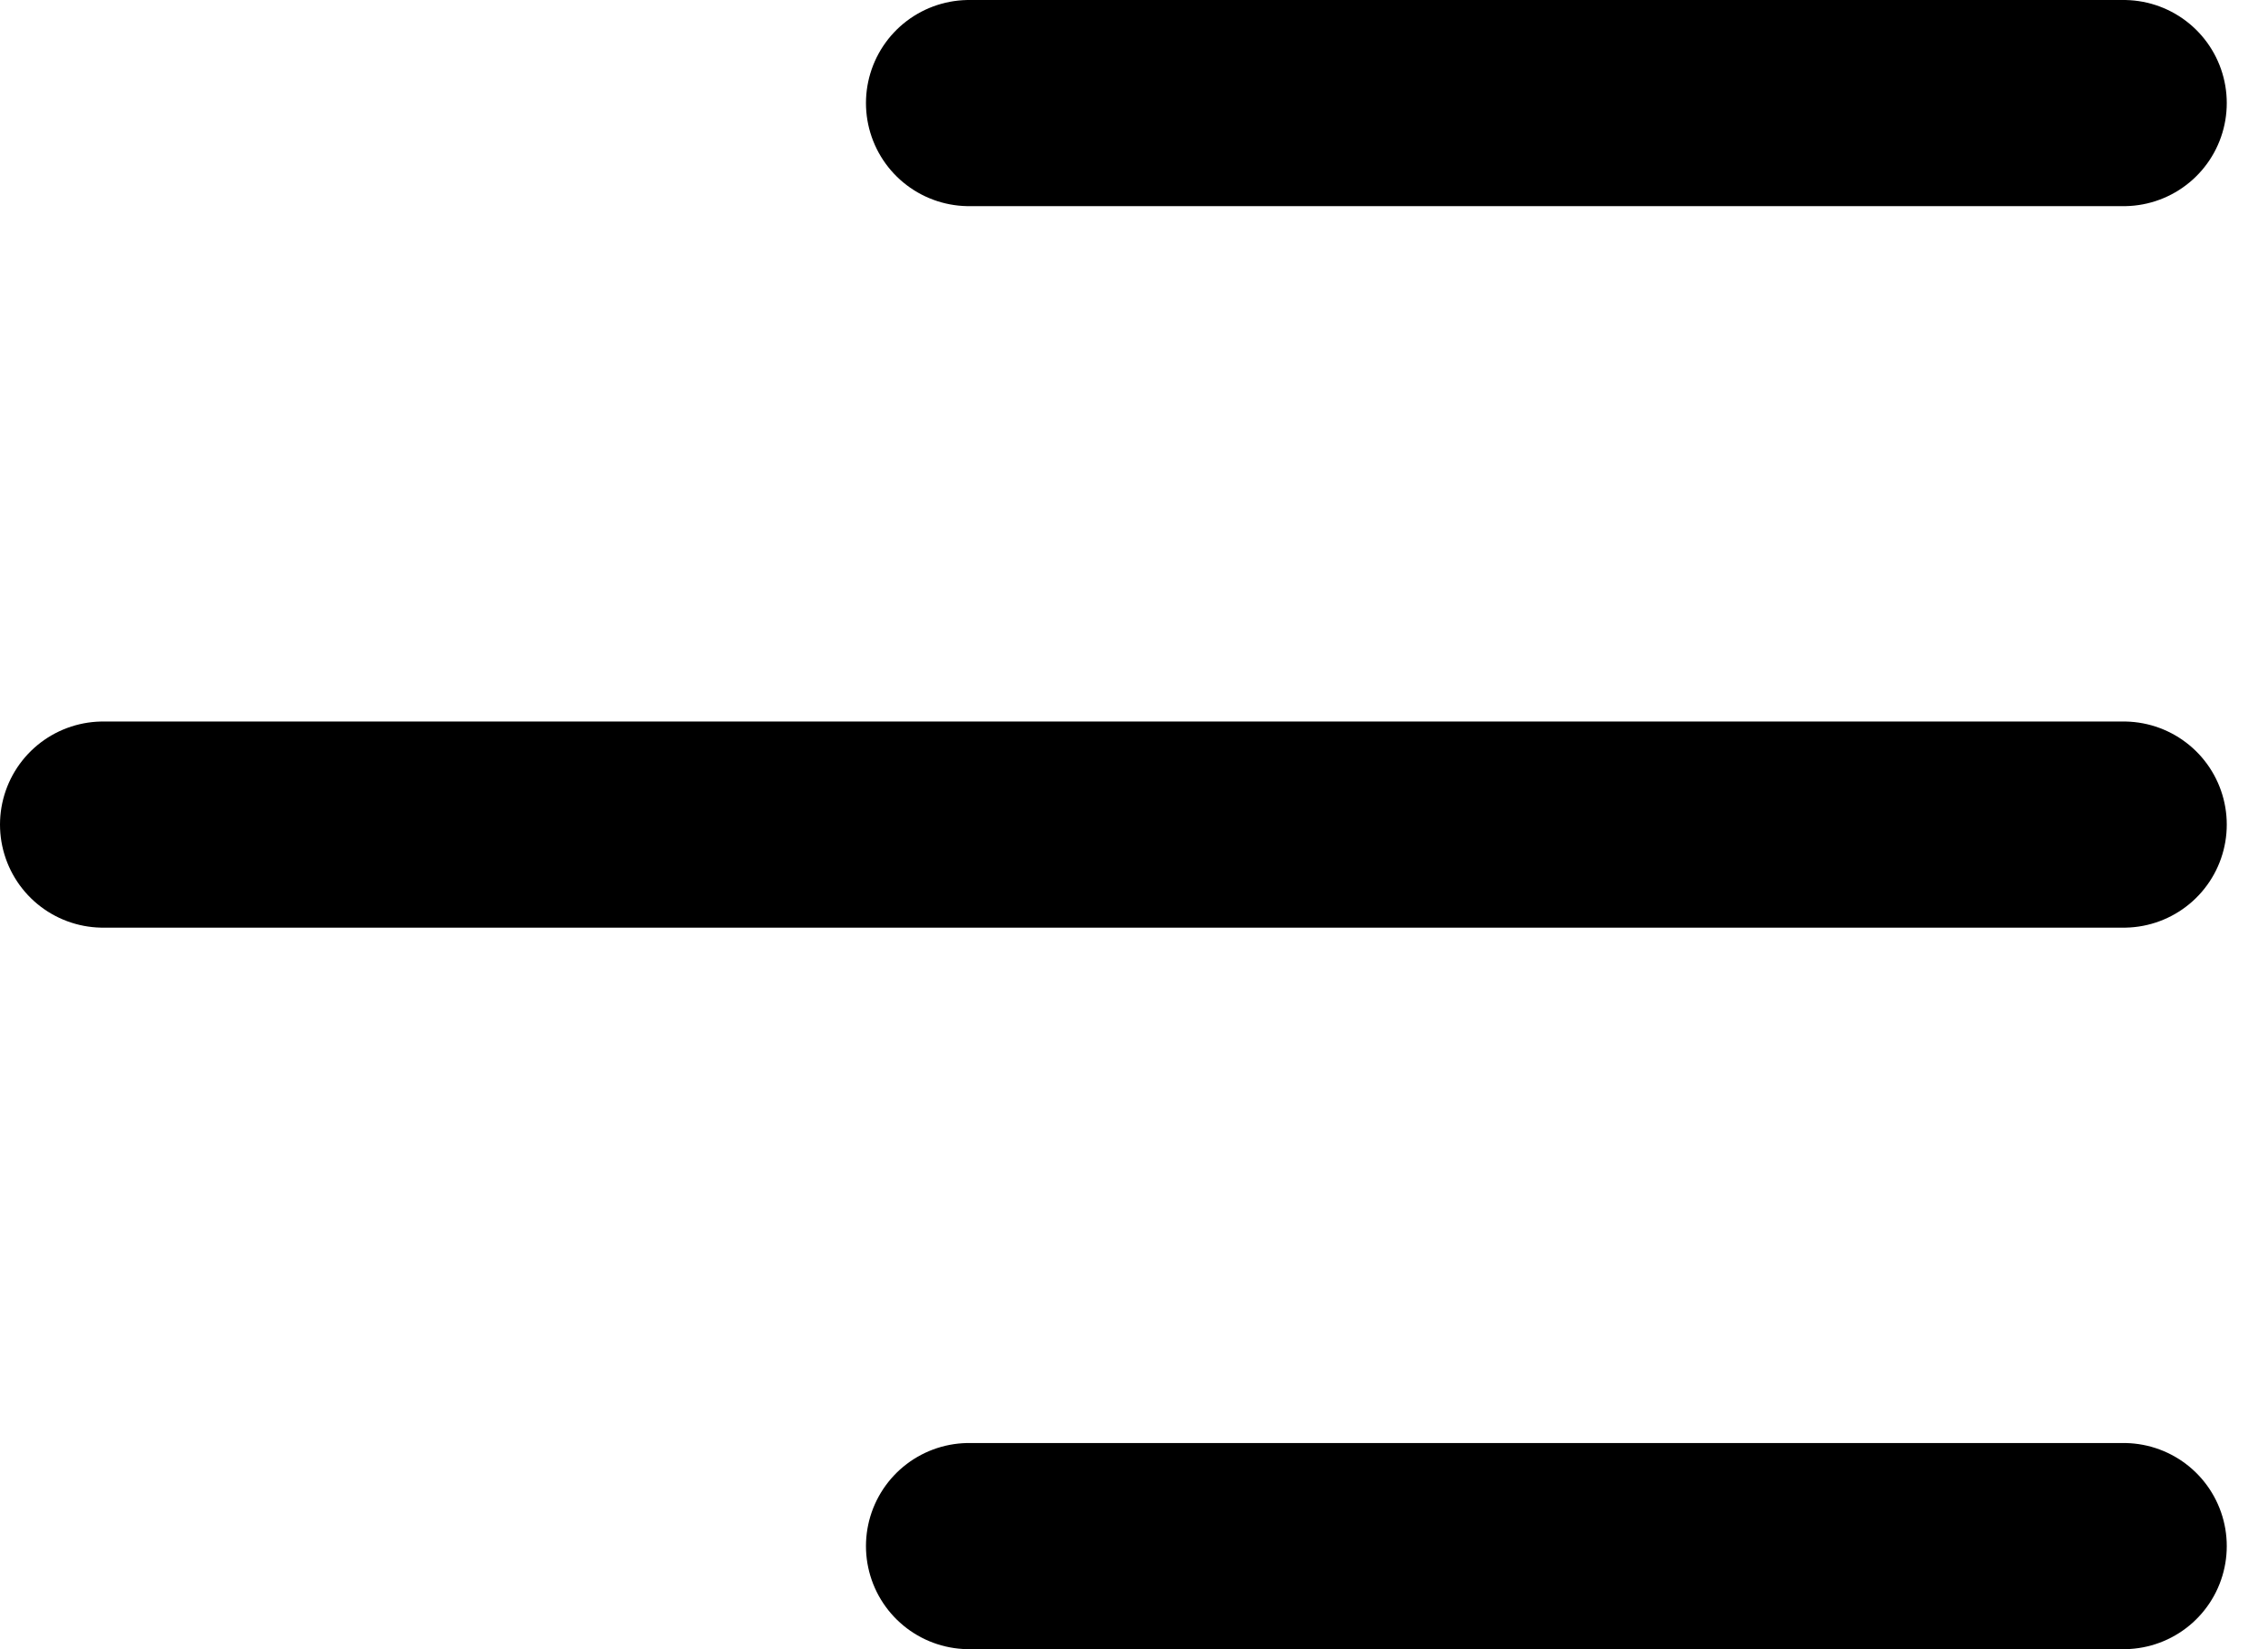 <svg width="44" height="32" viewBox="0 0 44 32" fill="none" xmlns="http://www.w3.org/2000/svg">
<path d="M18.8 30H41.2M2 16H41.2M18.8 2H41.2" stroke="black" stroke-width="4" stroke-linecap="round" stroke-linejoin="round"/>
</svg>
